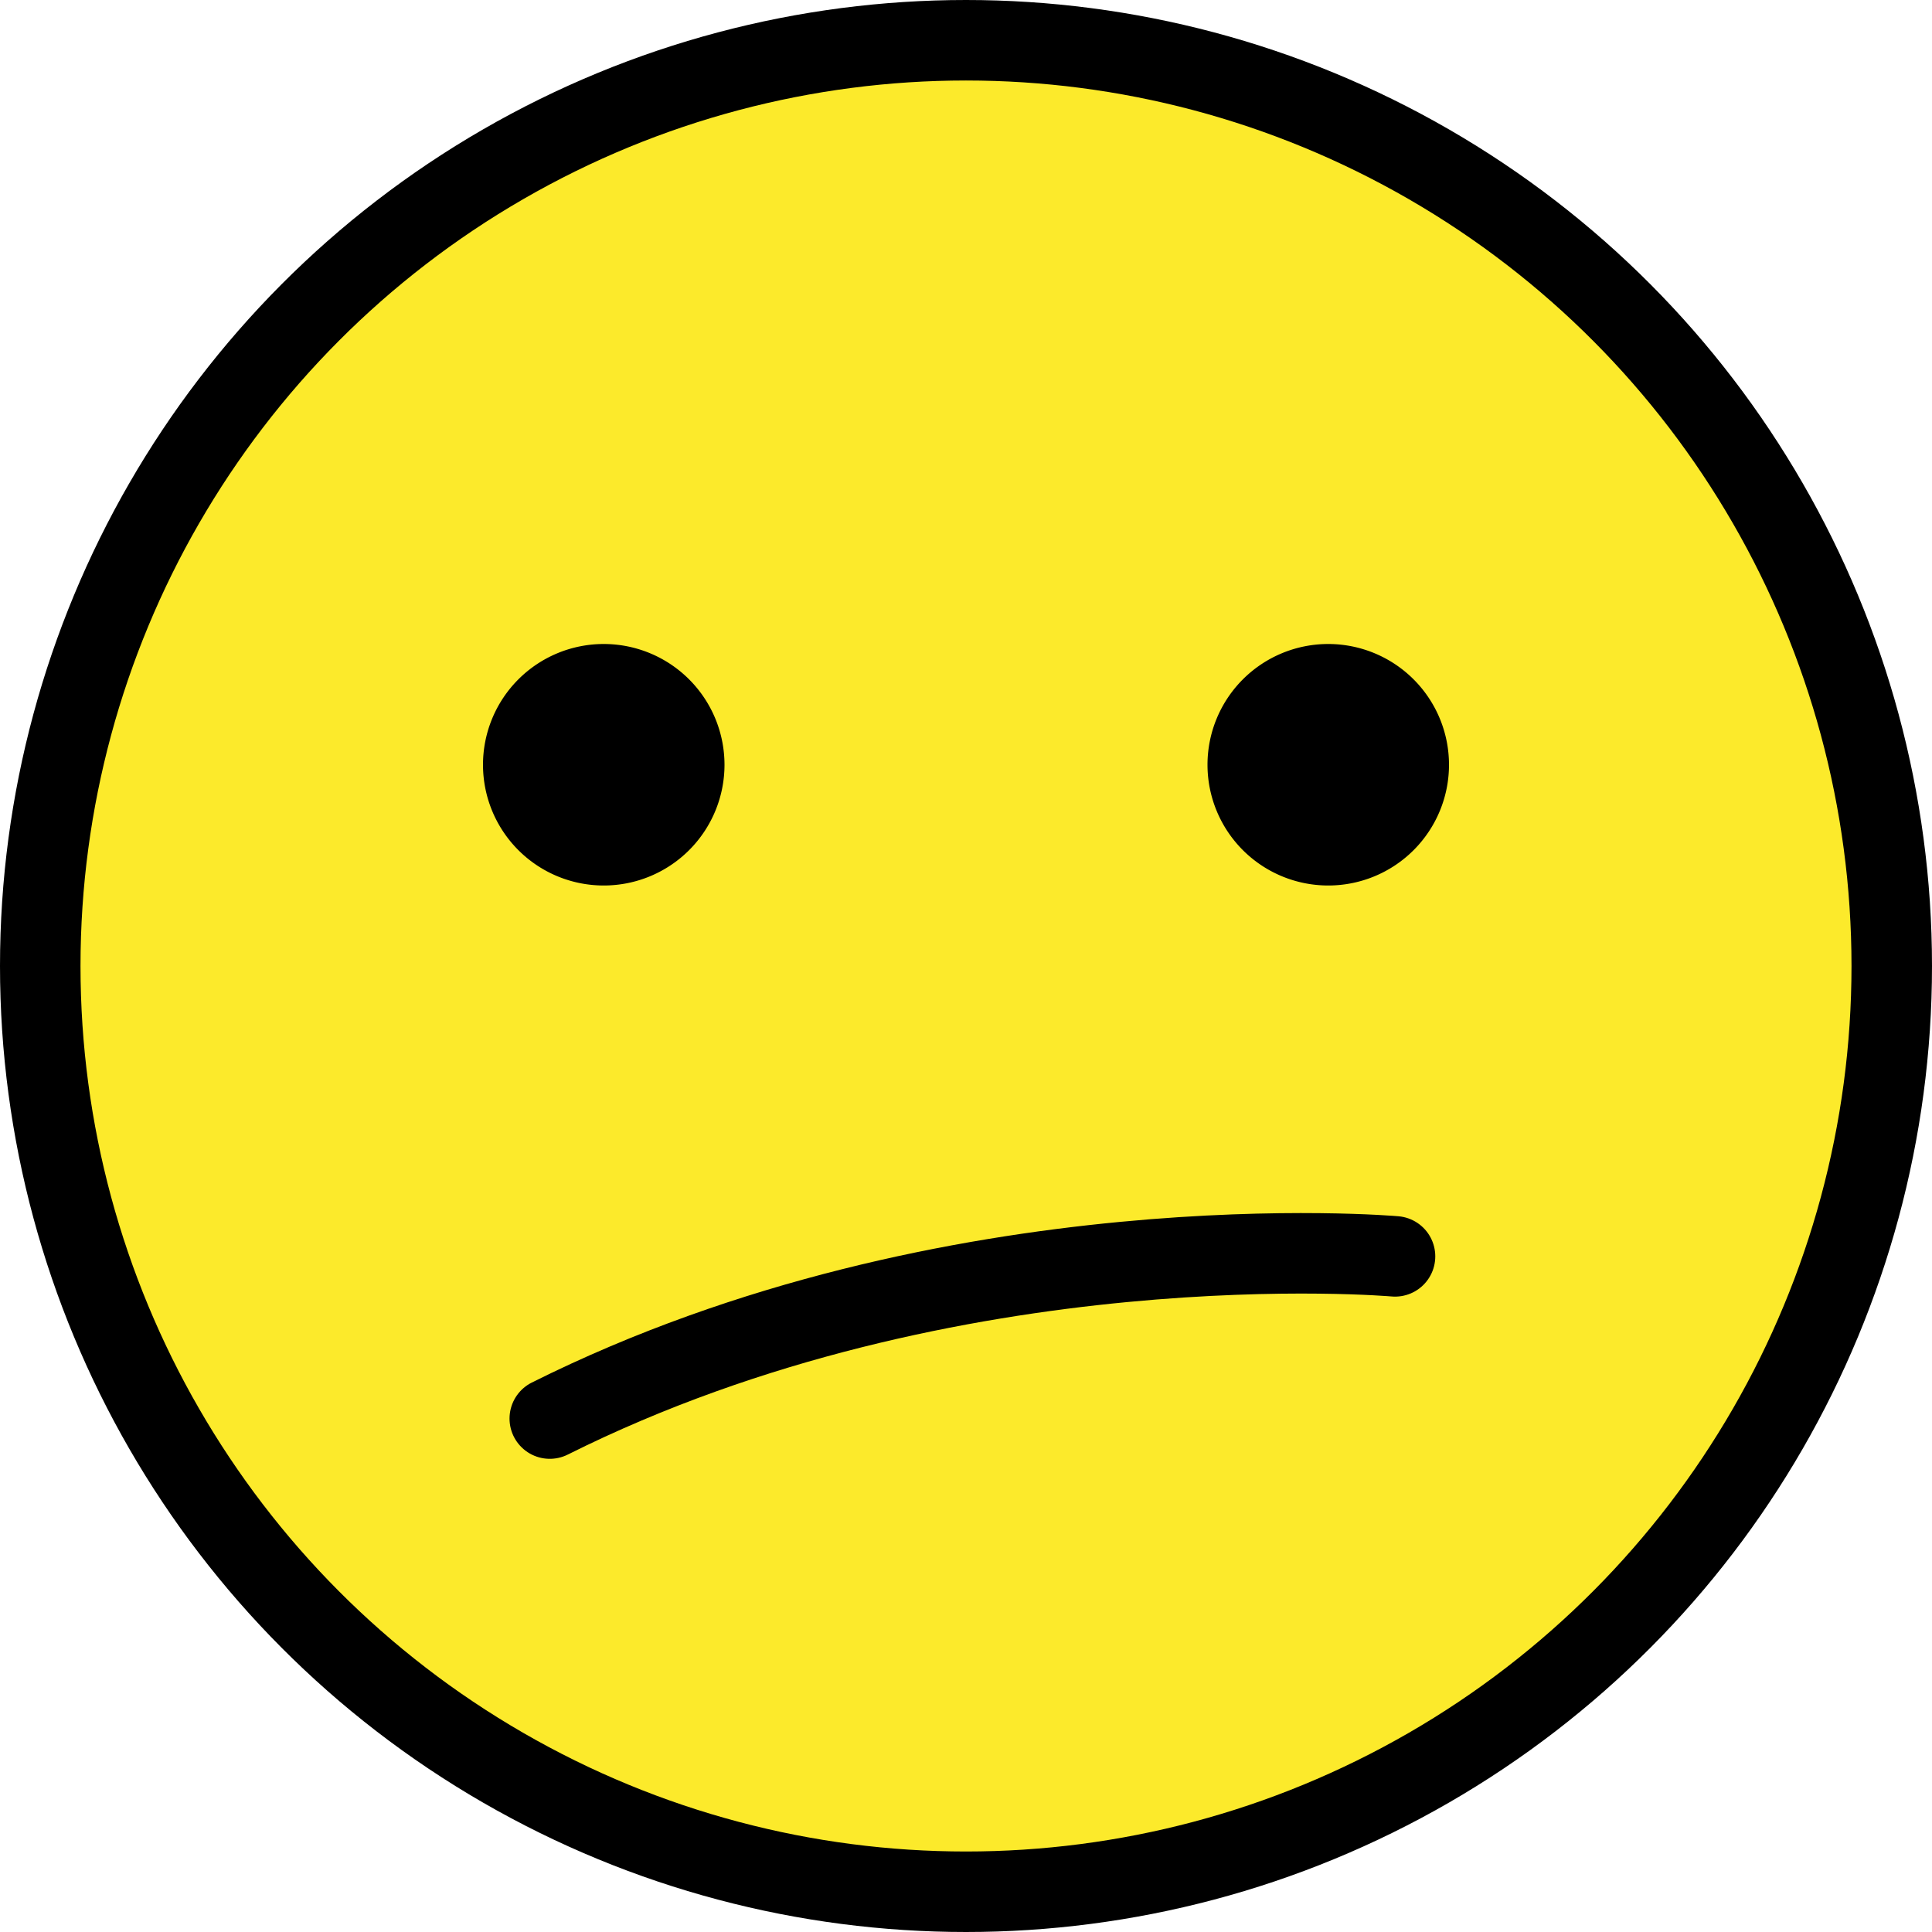 <svg xmlns="http://www.w3.org/2000/svg" xmlns:svg="http://www.w3.org/2000/svg" id="emoji" width="48" height="48" version="1.1" viewBox="0 0 48 48"><g id="color" transform="translate(-12.341,-12.756)"><circle id="circle1" cx="36.341" cy="36.756" r="23" fill="#fcea2b"/></g><g id="line" transform="translate(-12.341,-12.756)"><circle id="circle2" cx="36.341" cy="36.756" r="23" fill="none" stroke="#000" stroke-linecap="round" stroke-linejoin="round" stroke-width="2"/><path id="path2" d="m 30.341,31.756 a 3,3 0 1 1 -3,-3 3.001,3.001 0 0 1 3,3"/><path id="path3" d="m 48.341,31.756 a 3,3 0 1 1 -3,-3 3.001,3.001 0 0 1 3,3"/><path id="path4" fill="none" stroke="#000" stroke-linecap="round" stroke-linejoin="round" stroke-width="2" d="M 26,48 C 36,43 47,43.97 47,43.97"/></g></svg>